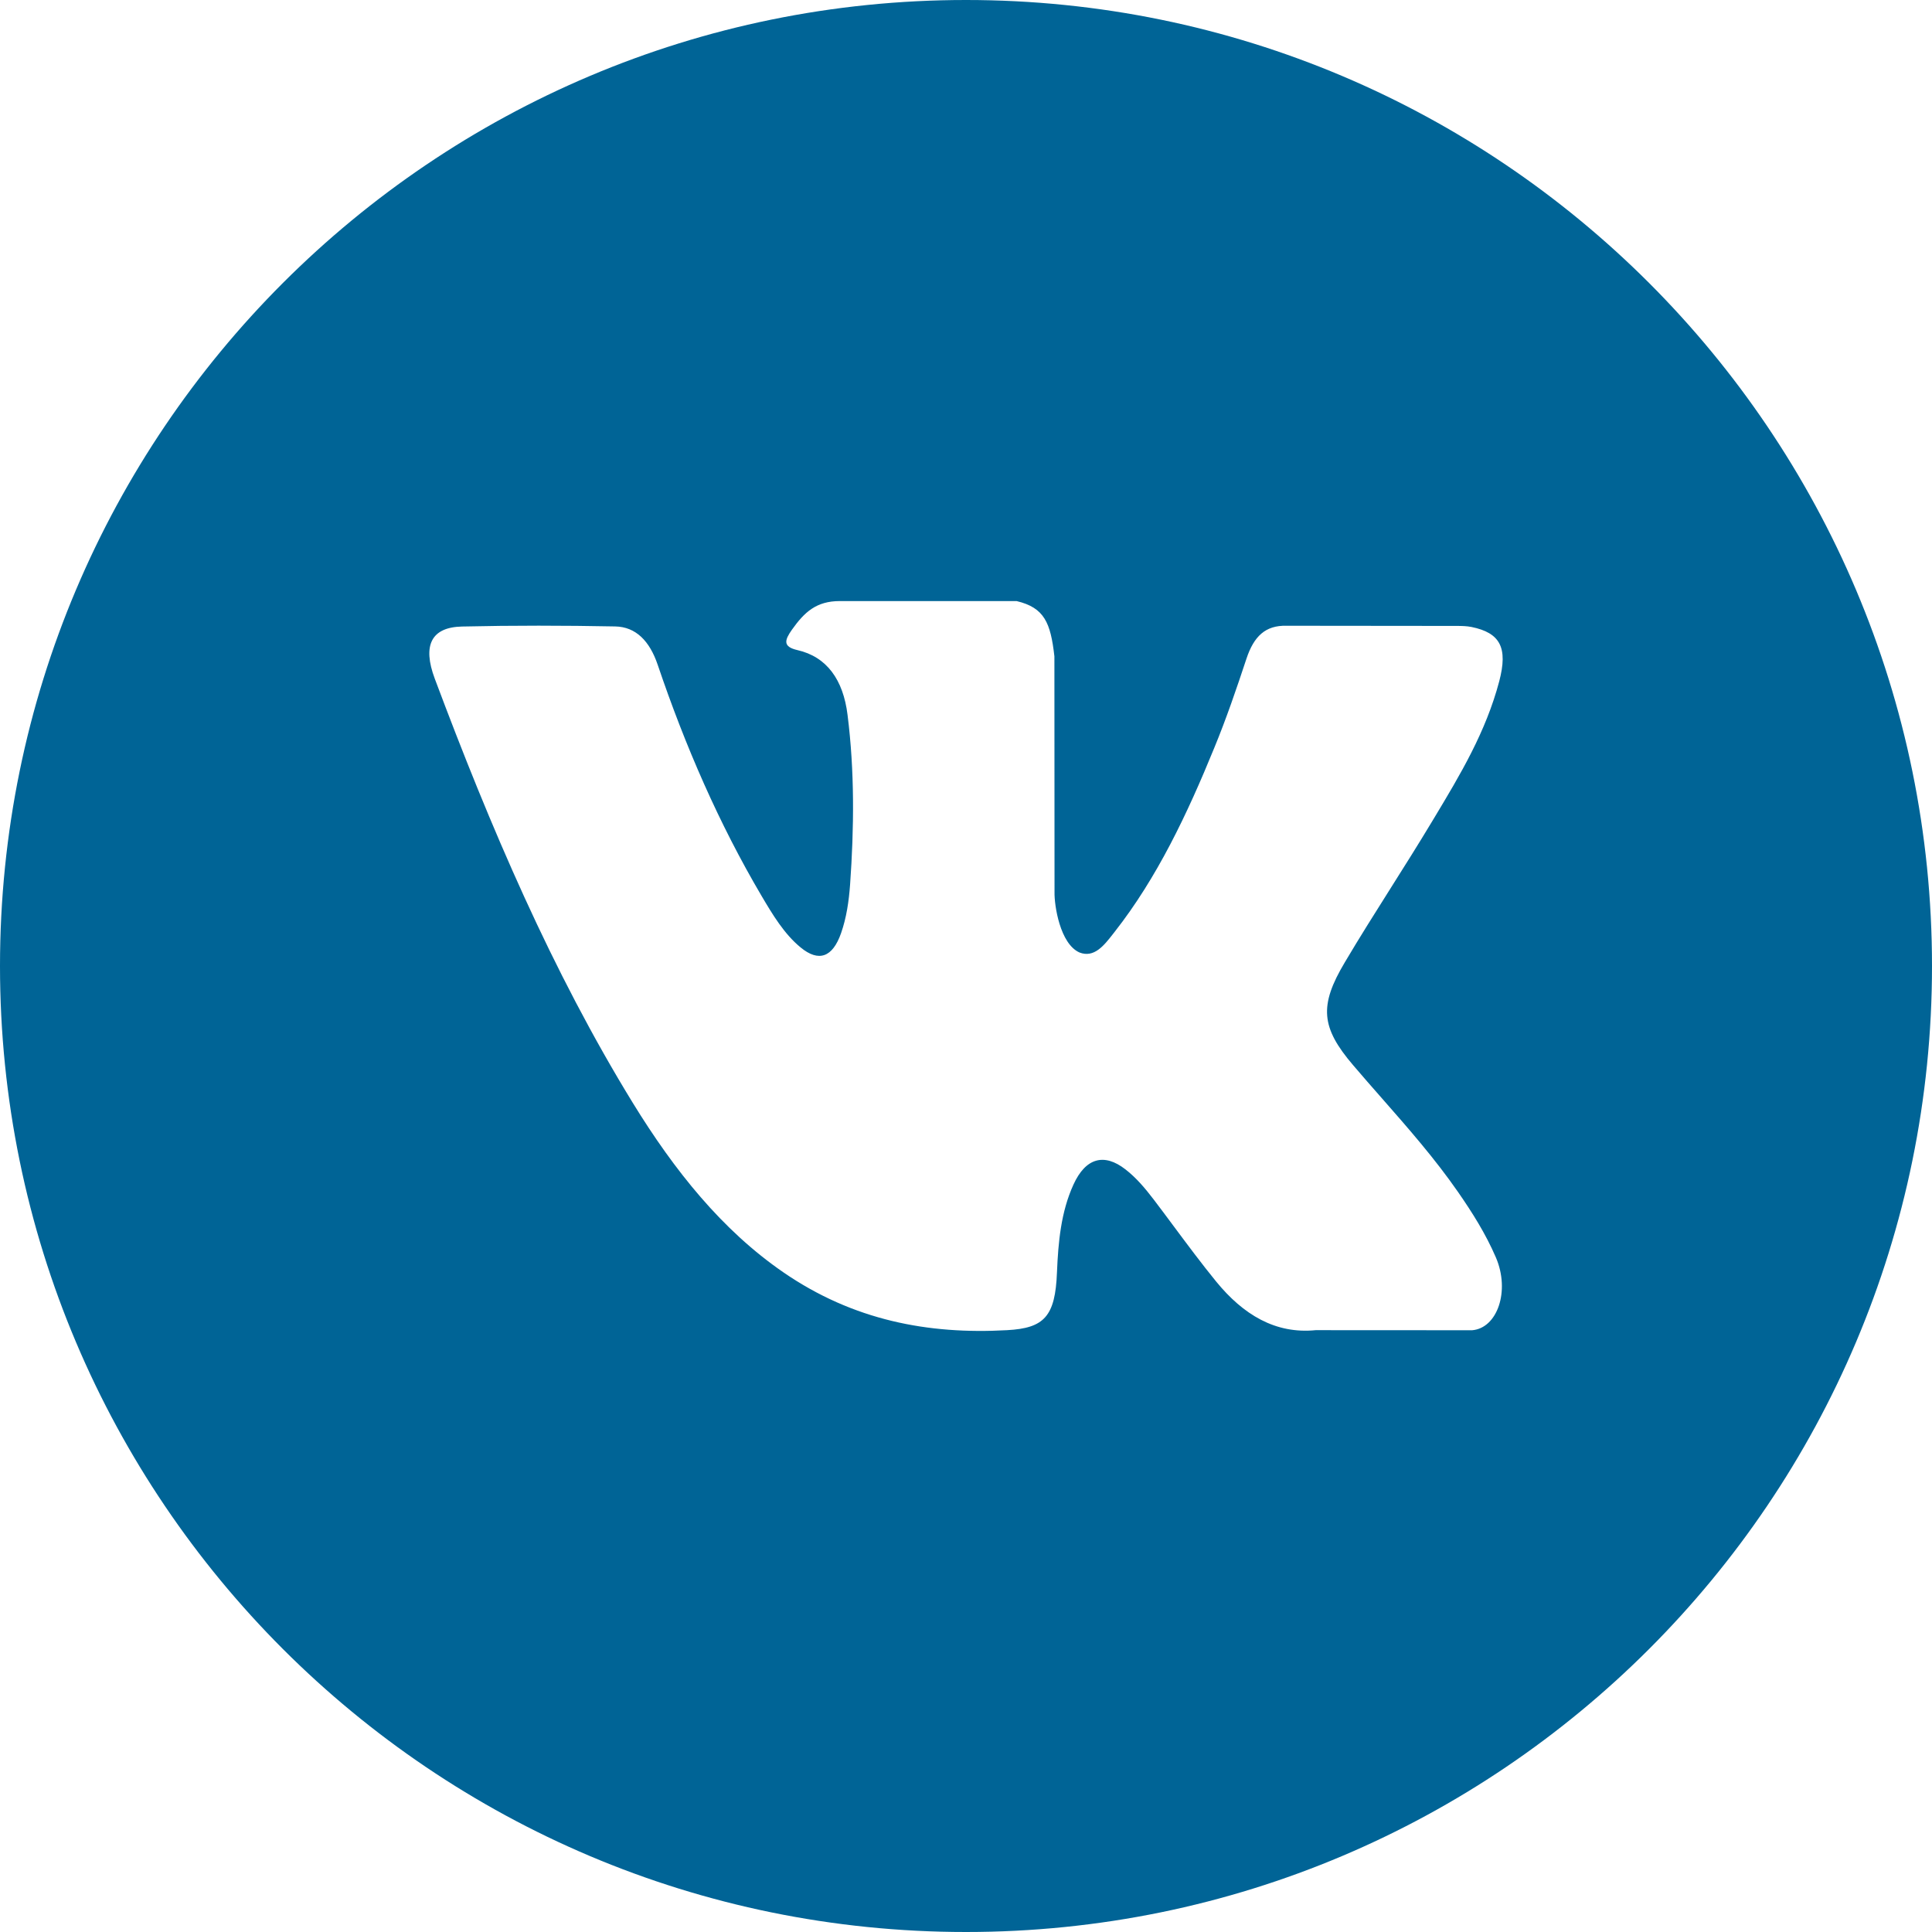 <svg width="45" height="45" viewBox="0 0 45 45" fill="none" xmlns="http://www.w3.org/2000/svg">
<path fill-rule="evenodd" clip-rule="evenodd" d="M22.5 45C34.926 45 45 34.926 45 22.5C45 10.074 34.926 0 22.5 0C10.074 0 0 10.074 0 22.5C0 34.926 10.074 45 22.5 45ZM32.181 25.574C31.958 25.32 31.735 25.067 31.516 24.809C30.768 23.933 30.721 23.424 31.323 22.415C31.671 21.827 32.035 21.252 32.398 20.676C32.717 20.171 33.036 19.665 33.345 19.151C33.368 19.112 33.392 19.073 33.415 19.035C34.01 18.045 34.607 17.052 34.92 15.869C35.126 15.086 34.943 14.741 34.276 14.604C34.162 14.581 34.043 14.579 33.925 14.579L29.964 14.575C29.476 14.563 29.206 14.819 29.033 15.34C28.801 16.042 28.561 16.744 28.282 17.421C27.654 18.959 26.951 20.444 25.965 21.701C25.951 21.719 25.937 21.737 25.923 21.755C25.715 22.021 25.483 22.319 25.143 22.185C24.689 21.984 24.555 21.084 24.562 20.781L24.559 15.287C24.47 14.504 24.326 14.154 23.678 14H19.562C19.013 14 18.738 14.256 18.445 14.668C18.277 14.907 18.225 15.062 18.573 15.142C19.255 15.297 19.64 15.829 19.741 16.651C19.907 17.967 19.894 19.285 19.8 20.606C19.772 20.99 19.716 21.376 19.59 21.735C19.392 22.3 19.07 22.415 18.648 22.068C18.266 21.754 17.998 21.308 17.735 20.862C16.748 19.187 15.961 17.38 15.318 15.481C15.132 14.933 14.812 14.6 14.329 14.591C13.14 14.568 11.952 14.566 10.764 14.593C10.048 14.608 9.835 15.027 10.126 15.806C11.421 19.264 12.861 22.629 14.741 25.691C15.707 27.263 16.817 28.652 18.248 29.636C19.871 30.752 21.618 31.086 23.459 30.982C24.321 30.935 24.58 30.664 24.619 29.633C24.648 28.927 24.713 28.225 25.003 27.591C25.287 26.968 25.718 26.85 26.215 27.238C26.464 27.431 26.672 27.677 26.871 27.938C27.028 28.144 27.183 28.352 27.338 28.561C27.662 28.996 27.986 29.432 28.327 29.85C28.957 30.621 29.706 31.076 30.646 30.982L34.288 30.984C34.874 30.937 35.179 30.073 34.842 29.288C34.604 28.736 34.293 28.244 33.964 27.769C33.417 26.981 32.799 26.278 32.181 25.574Z" fill="#006496"/>
</svg>
